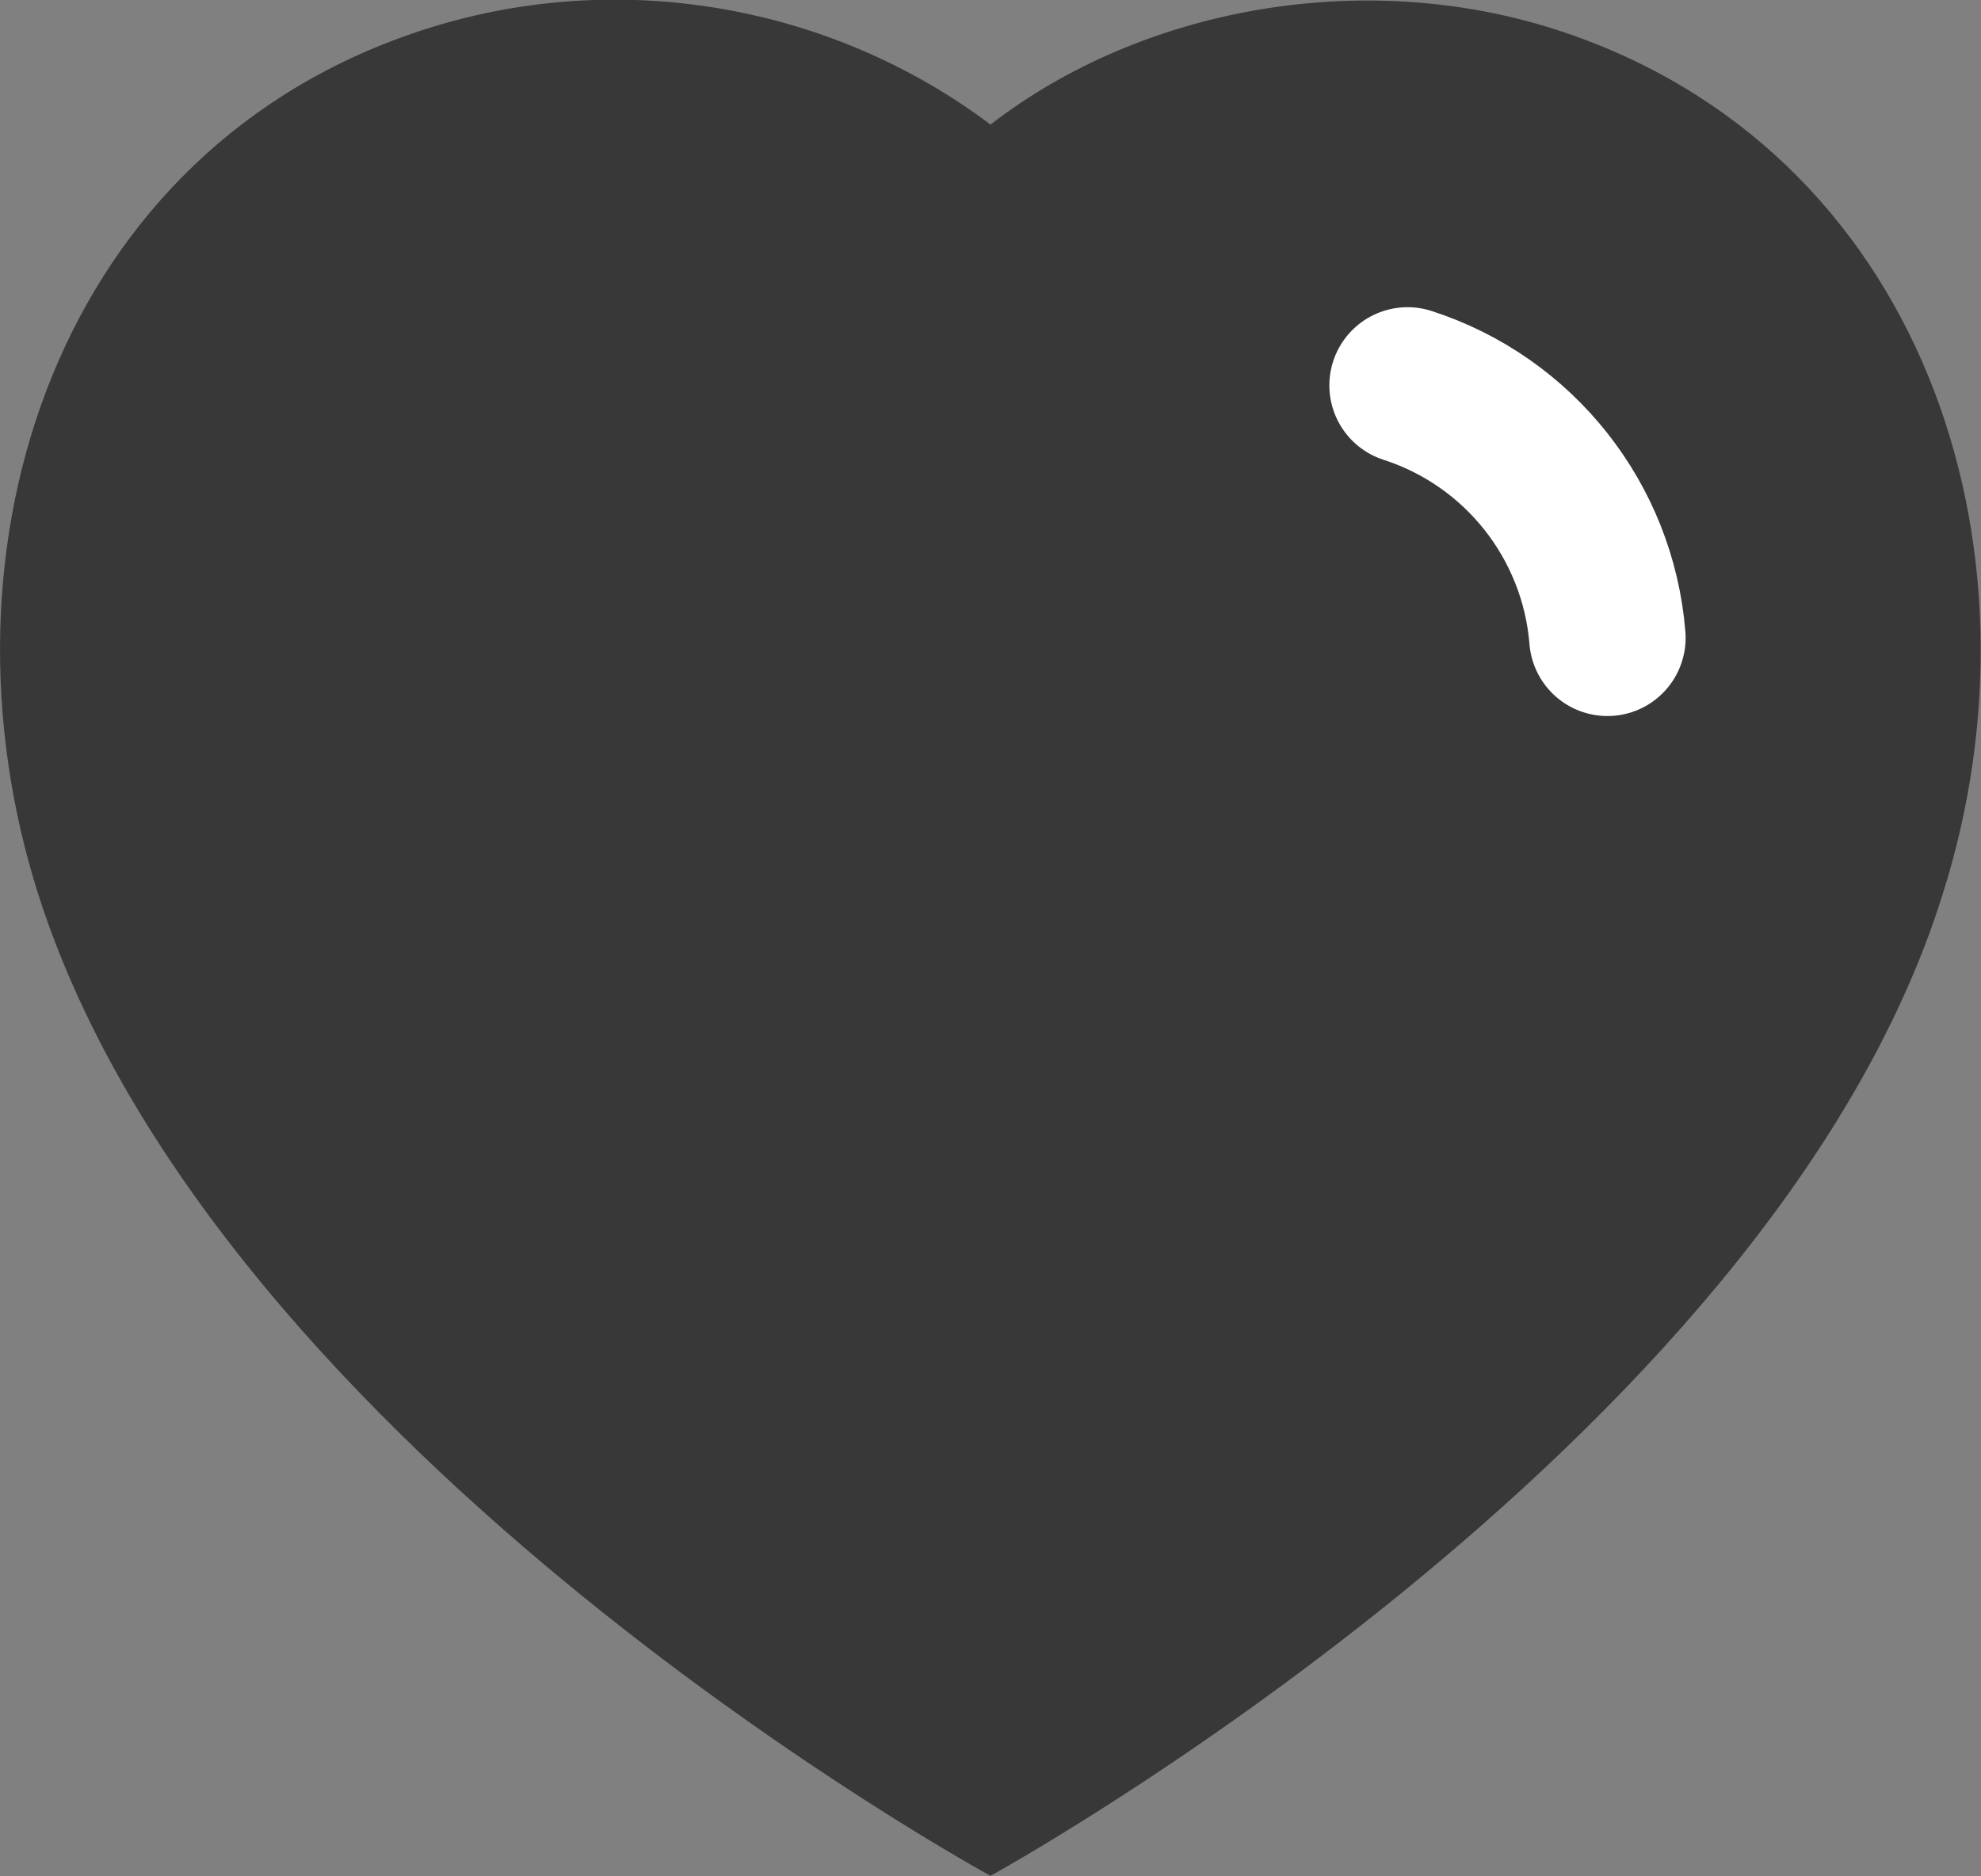 <svg width="19" height="18" viewBox="0 0 19 18" fill="none" xmlns="http://www.w3.org/2000/svg">
<rect x="0" y="0" width="19" height="18" fill="#808080" stroke="none"/>
<path d="M0.372 8.595C-0.701 5.245 0.553 1.416 4.07 0.283C5.92 -0.314 7.962 0.038 9.5 1.195C10.955 0.07 13.072 -0.31 14.92 0.283C18.437 1.416 19.699 5.245 18.627 8.595C16.957 13.905 9.5 17.995 9.5 17.995C9.5 17.995 2.098 13.967 0.372 8.595Z" fill="#383838"/>
<path d="M13.5 3.697C14.57 4.043 15.326 4.998 15.417 6.119" stroke="white" stroke-width="1.5" stroke-linecap="round" stroke-linejoin="round"/>
</svg>
